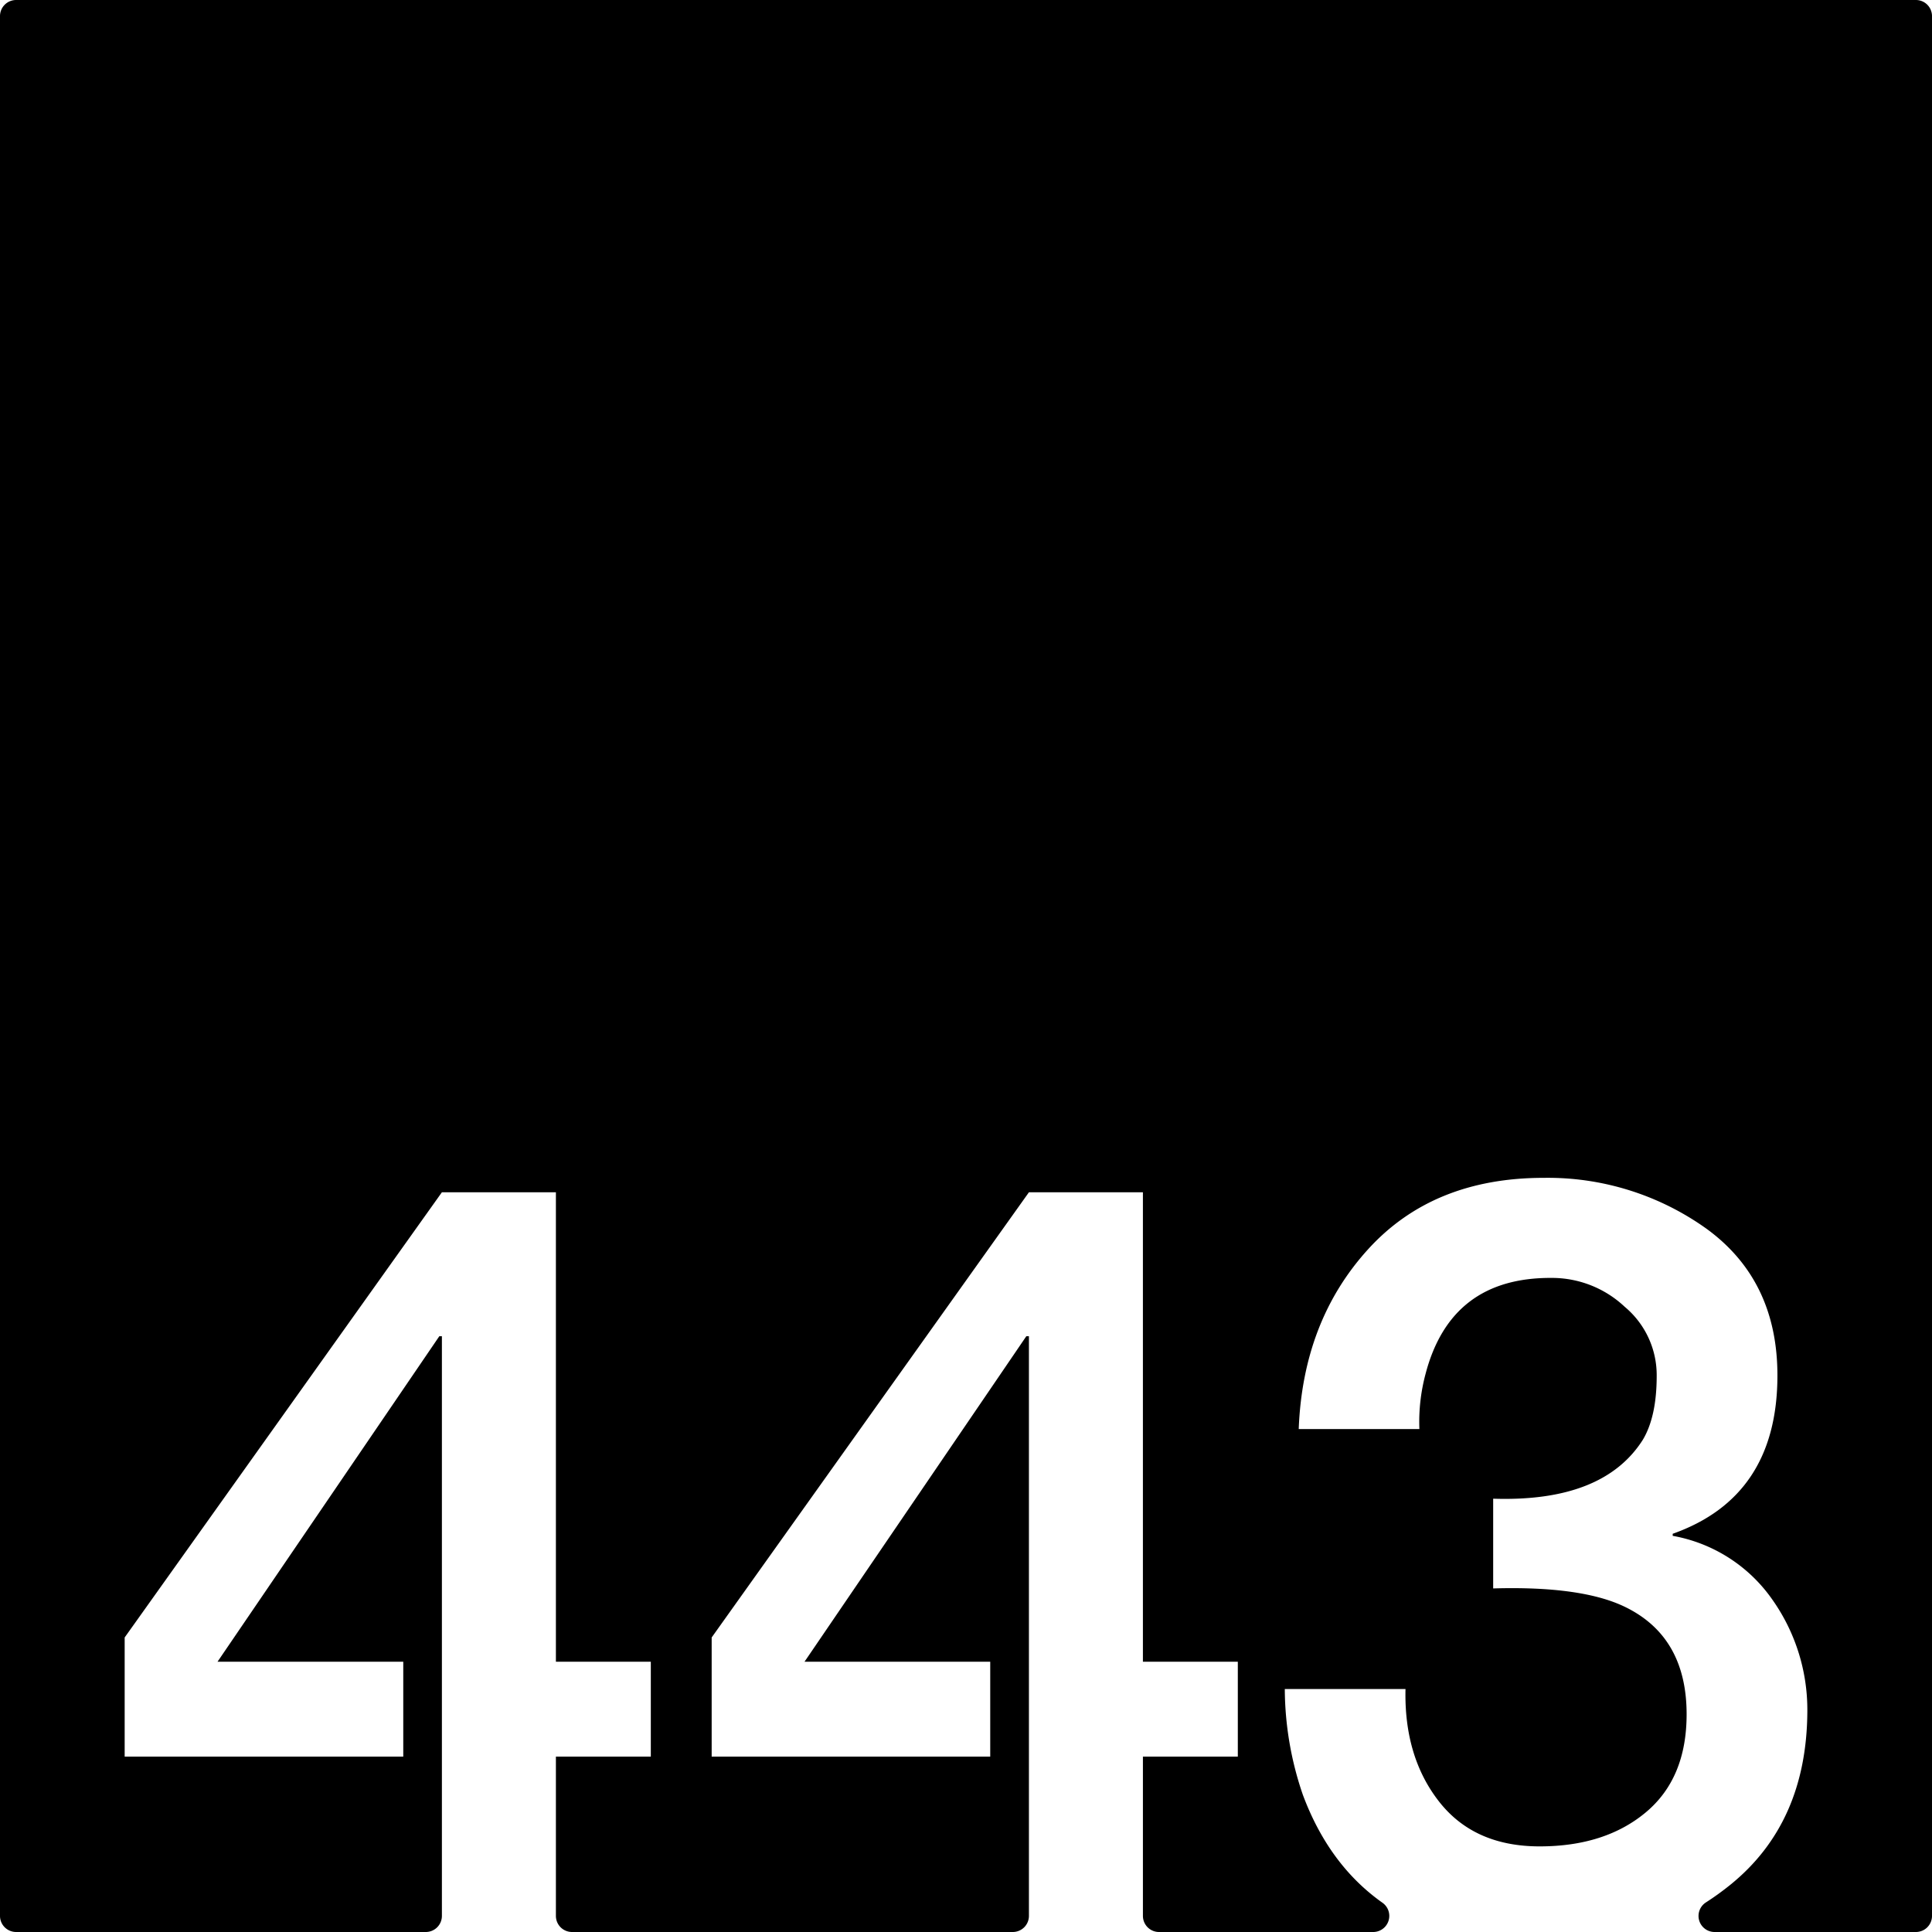 <svg xmlns="http://www.w3.org/2000/svg" width="120mm" height="120mm" viewBox="0 0 340.157 340.157">
  <g id="Zimmernummer">
      <g id="Z-03-443">
        <path fill="#000000" stroke="none" d="M337.323,0H2.835A2.835,2.835,0,0,0,0,2.835V337.323a2.834,2.834,0,0,0,2.834,2.834H74.969a2.834,2.834,0,0,0,2.834-2.834V235.26h-.454L38.3,292.568h32.7v16.711H21.949V288.3L77.8,209.921H97.875v82.647h16.71v16.711H97.875v28.044a2.834,2.834,0,0,0,2.834,2.834h77.613a2.834,2.834,0,0,0,2.835-2.834V235.26H180.7L141.65,292.568h32.695v16.711H125.3V288.3l55.855-78.378h20.071v82.647h16.711v16.711H201.228v28.044a2.834,2.834,0,0,0,2.835,2.834h37.711a2.835,2.835,0,0,0,1.6-5.172q-9.39-6.654-13.988-18.985a57.918,57.918,0,0,1-3.178-18.619h21.251q-.272,11.9,5.9,19.8t17.71,7.9q11.532,0,18.709-6t7.175-17.255q0-13.623-10.808-18.891-7.629-3.724-23.25-3.27v-15.8q19.344.634,26.338-10.354,2.452-4.086,2.452-11.262a15.674,15.674,0,0,0-5.631-12.17,18.693,18.693,0,0,0-12.9-5.085q-17.71-.09-22.161,16.892a32.577,32.577,0,0,0-1.089,9.718H228.66q.726-18.981,12.17-31.606T271.8,207.378a47.987,47.987,0,0,1,28.7,8.992q12.441,9.081,12.442,25.793,0,21.342-18.437,27.881v.364a27.2,27.2,0,0,1,17.438,11.08,33.6,33.6,0,0,1,6.266,19.8q-.09,19.707-13.623,30.606a48.976,48.976,0,0,1-4.247,3.064,2.828,2.828,0,0,0,1.546,5.2h35.439a2.834,2.834,0,0,0,2.834-2.834V2.834A2.834,2.834,0,0,0,337.323,0Z"/>
      </g>
    </g>
</svg>
